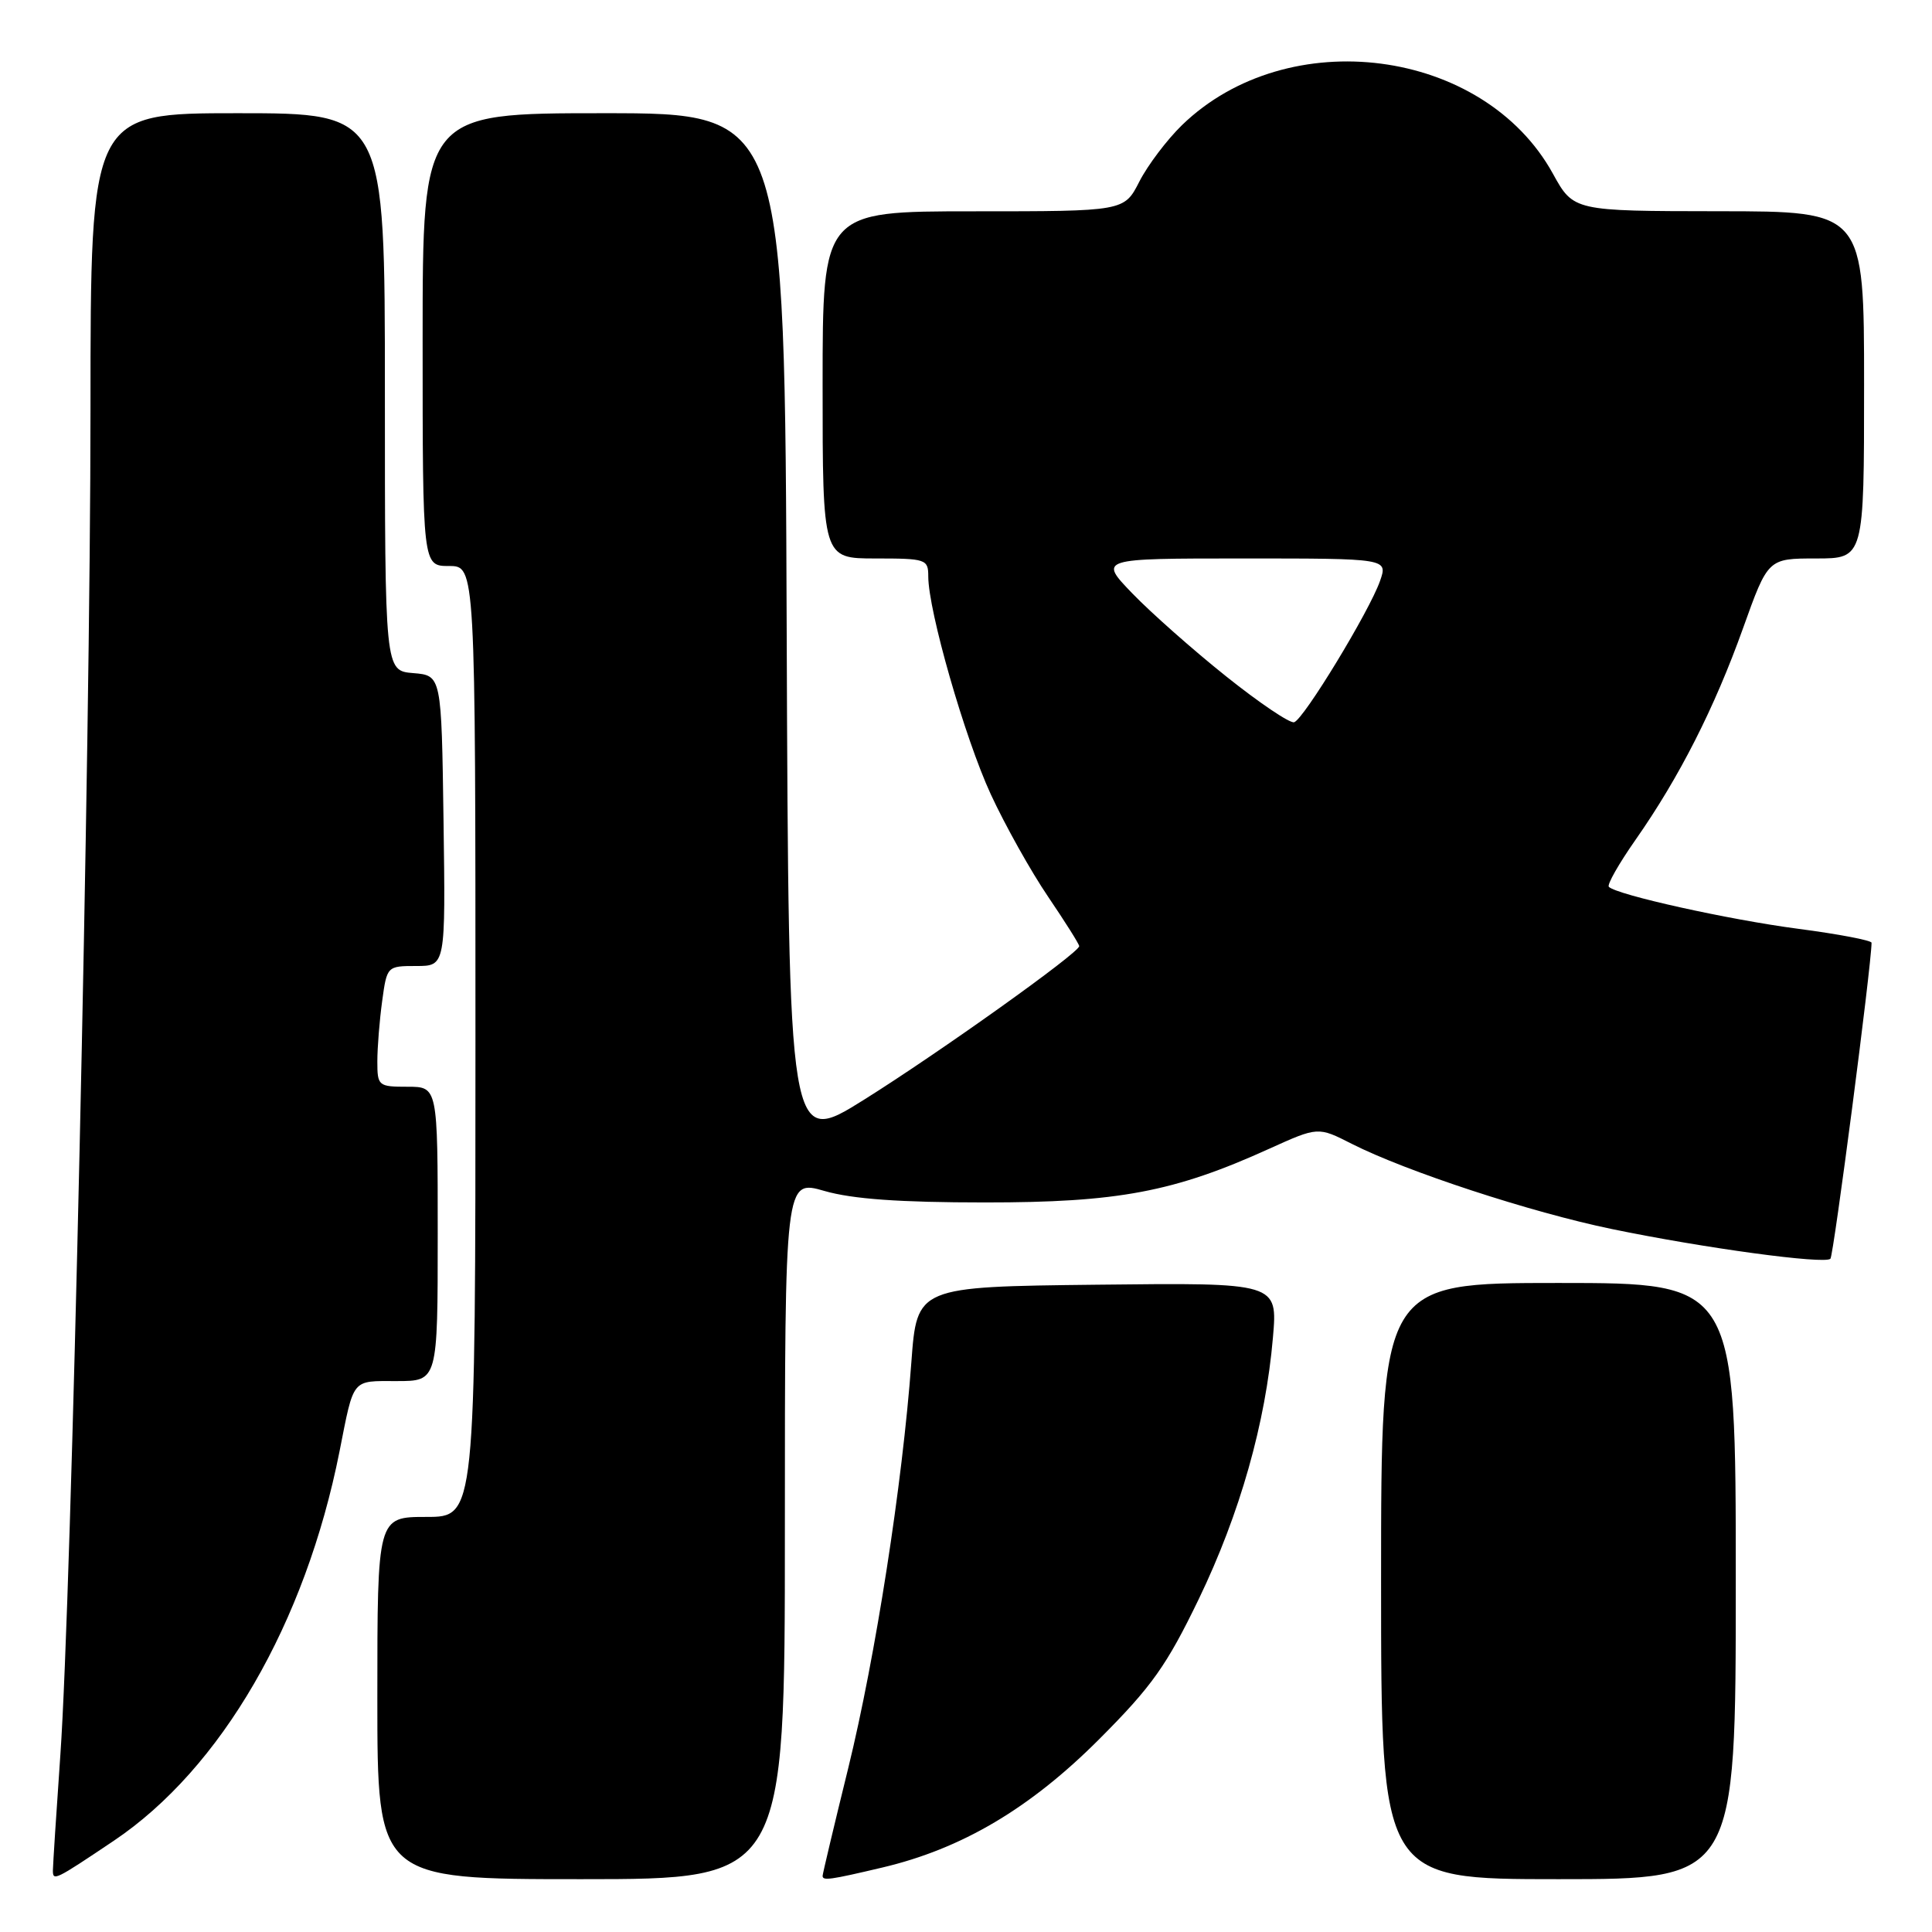 <?xml version="1.0" encoding="UTF-8" standalone="no"?>
<!DOCTYPE svg PUBLIC "-//W3C//DTD SVG 1.1//EN" "http://www.w3.org/Graphics/SVG/1.1/DTD/svg11.dtd" >
<svg xmlns="http://www.w3.org/2000/svg" xmlns:xlink="http://www.w3.org/1999/xlink" version="1.1" viewBox="0 0 256 256">
 <g >
 <path fill="currentColor"
d=" M 15.08 243.91 C 29.31 234.35 40.47 215.10 44.99 192.31 C 46.93 182.51 46.53 183.00 52.57 183.00 C 58.00 183.00 58.00 183.00 58.00 163.50 C 58.00 144.00 58.00 144.00 54.00 144.00 C 50.13 144.00 50.00 143.89 50.00 140.64 C 50.00 138.79 50.29 135.19 50.64 132.64 C 51.27 128.03 51.29 128.00 55.16 128.00 C 59.04 128.00 59.04 128.00 58.77 108.75 C 58.50 89.50 58.50 89.50 54.75 89.19 C 51.00 88.88 51.00 88.88 51.00 51.94 C 51.00 15.00 51.00 15.00 31.50 15.00 C 12.00 15.00 12.00 15.00 11.99 54.25 C 11.99 99.07 9.47 211.59 8.00 232.50 C 7.46 240.20 7.02 247.09 7.01 247.81 C 7.00 249.29 7.23 249.18 15.08 243.91 Z  M 104.00 202.65 C 104.00 156.29 104.00 156.29 109.25 157.81 C 112.96 158.88 119.20 159.33 130.50 159.33 C 148.14 159.34 155.57 157.94 168.17 152.22 C 174.65 149.29 174.65 149.29 179.11 151.56 C 186.33 155.22 202.85 160.64 213.56 162.85 C 225.78 165.38 241.78 167.55 242.54 166.79 C 242.96 166.37 247.97 127.96 247.99 124.92 C 248.00 124.61 243.62 123.77 238.27 123.07 C 229.11 121.87 214.25 118.58 213.18 117.51 C 212.91 117.24 214.51 114.43 216.73 111.26 C 222.52 102.99 227.19 93.79 230.97 83.22 C 234.27 74.00 234.27 74.00 240.64 74.00 C 247.00 74.00 247.00 74.00 247.00 51.00 C 247.00 28.00 247.00 28.00 227.75 27.99 C 208.50 27.97 208.50 27.97 205.76 23.00 C 196.57 6.34 170.65 2.96 156.61 16.59 C 154.62 18.53 152.08 21.89 150.97 24.06 C 148.96 28.00 148.96 28.00 128.98 28.00 C 109.00 28.00 109.00 28.00 109.00 51.00 C 109.00 74.00 109.00 74.00 116.00 74.00 C 122.70 74.00 123.00 74.10 123.00 76.37 C 123.00 80.92 127.84 97.79 131.28 105.24 C 133.19 109.37 136.61 115.48 138.88 118.82 C 141.14 122.16 143.00 125.10 143.00 125.37 C 143.00 126.24 124.58 139.39 114.50 145.71 C 104.50 151.97 104.50 151.97 104.24 83.49 C 103.99 15.00 103.99 15.00 79.99 15.00 C 56.00 15.00 56.00 15.00 56.00 45.00 C 56.00 75.00 56.00 75.00 59.50 75.00 C 63.00 75.00 63.00 75.00 63.00 138.00 C 63.00 201.00 63.00 201.00 56.50 201.00 C 50.00 201.00 50.00 201.00 50.00 225.00 C 50.00 249.00 50.00 249.00 77.00 249.00 C 104.00 249.00 104.00 249.00 104.00 202.65 Z  M 116.90 247.46 C 127.44 244.98 136.50 239.62 145.67 230.43 C 152.63 223.46 154.59 220.69 158.85 211.87 C 164.30 200.56 167.70 188.56 168.67 177.23 C 169.30 169.96 169.30 169.96 145.40 170.23 C 121.50 170.50 121.50 170.50 120.76 180.50 C 119.57 196.70 116.02 219.50 112.39 234.31 C 110.52 241.90 109.00 248.31 109.00 248.56 C 109.00 249.23 109.96 249.10 116.90 247.46 Z  M 230.00 209.50 C 230.00 170.00 230.00 170.00 206.50 170.00 C 183.00 170.00 183.00 170.00 183.00 209.50 C 183.00 249.00 183.00 249.00 206.50 249.00 C 230.00 249.00 230.00 249.00 230.00 209.50 Z  M 162.48 89.63 C 158.09 86.13 152.49 81.17 150.04 78.63 C 145.58 74.00 145.58 74.00 164.74 74.00 C 183.90 74.00 183.90 74.00 182.86 76.98 C 181.46 80.98 172.76 95.30 171.48 95.70 C 170.92 95.87 166.87 93.14 162.48 89.63 Z "/>
</g>
</svg>